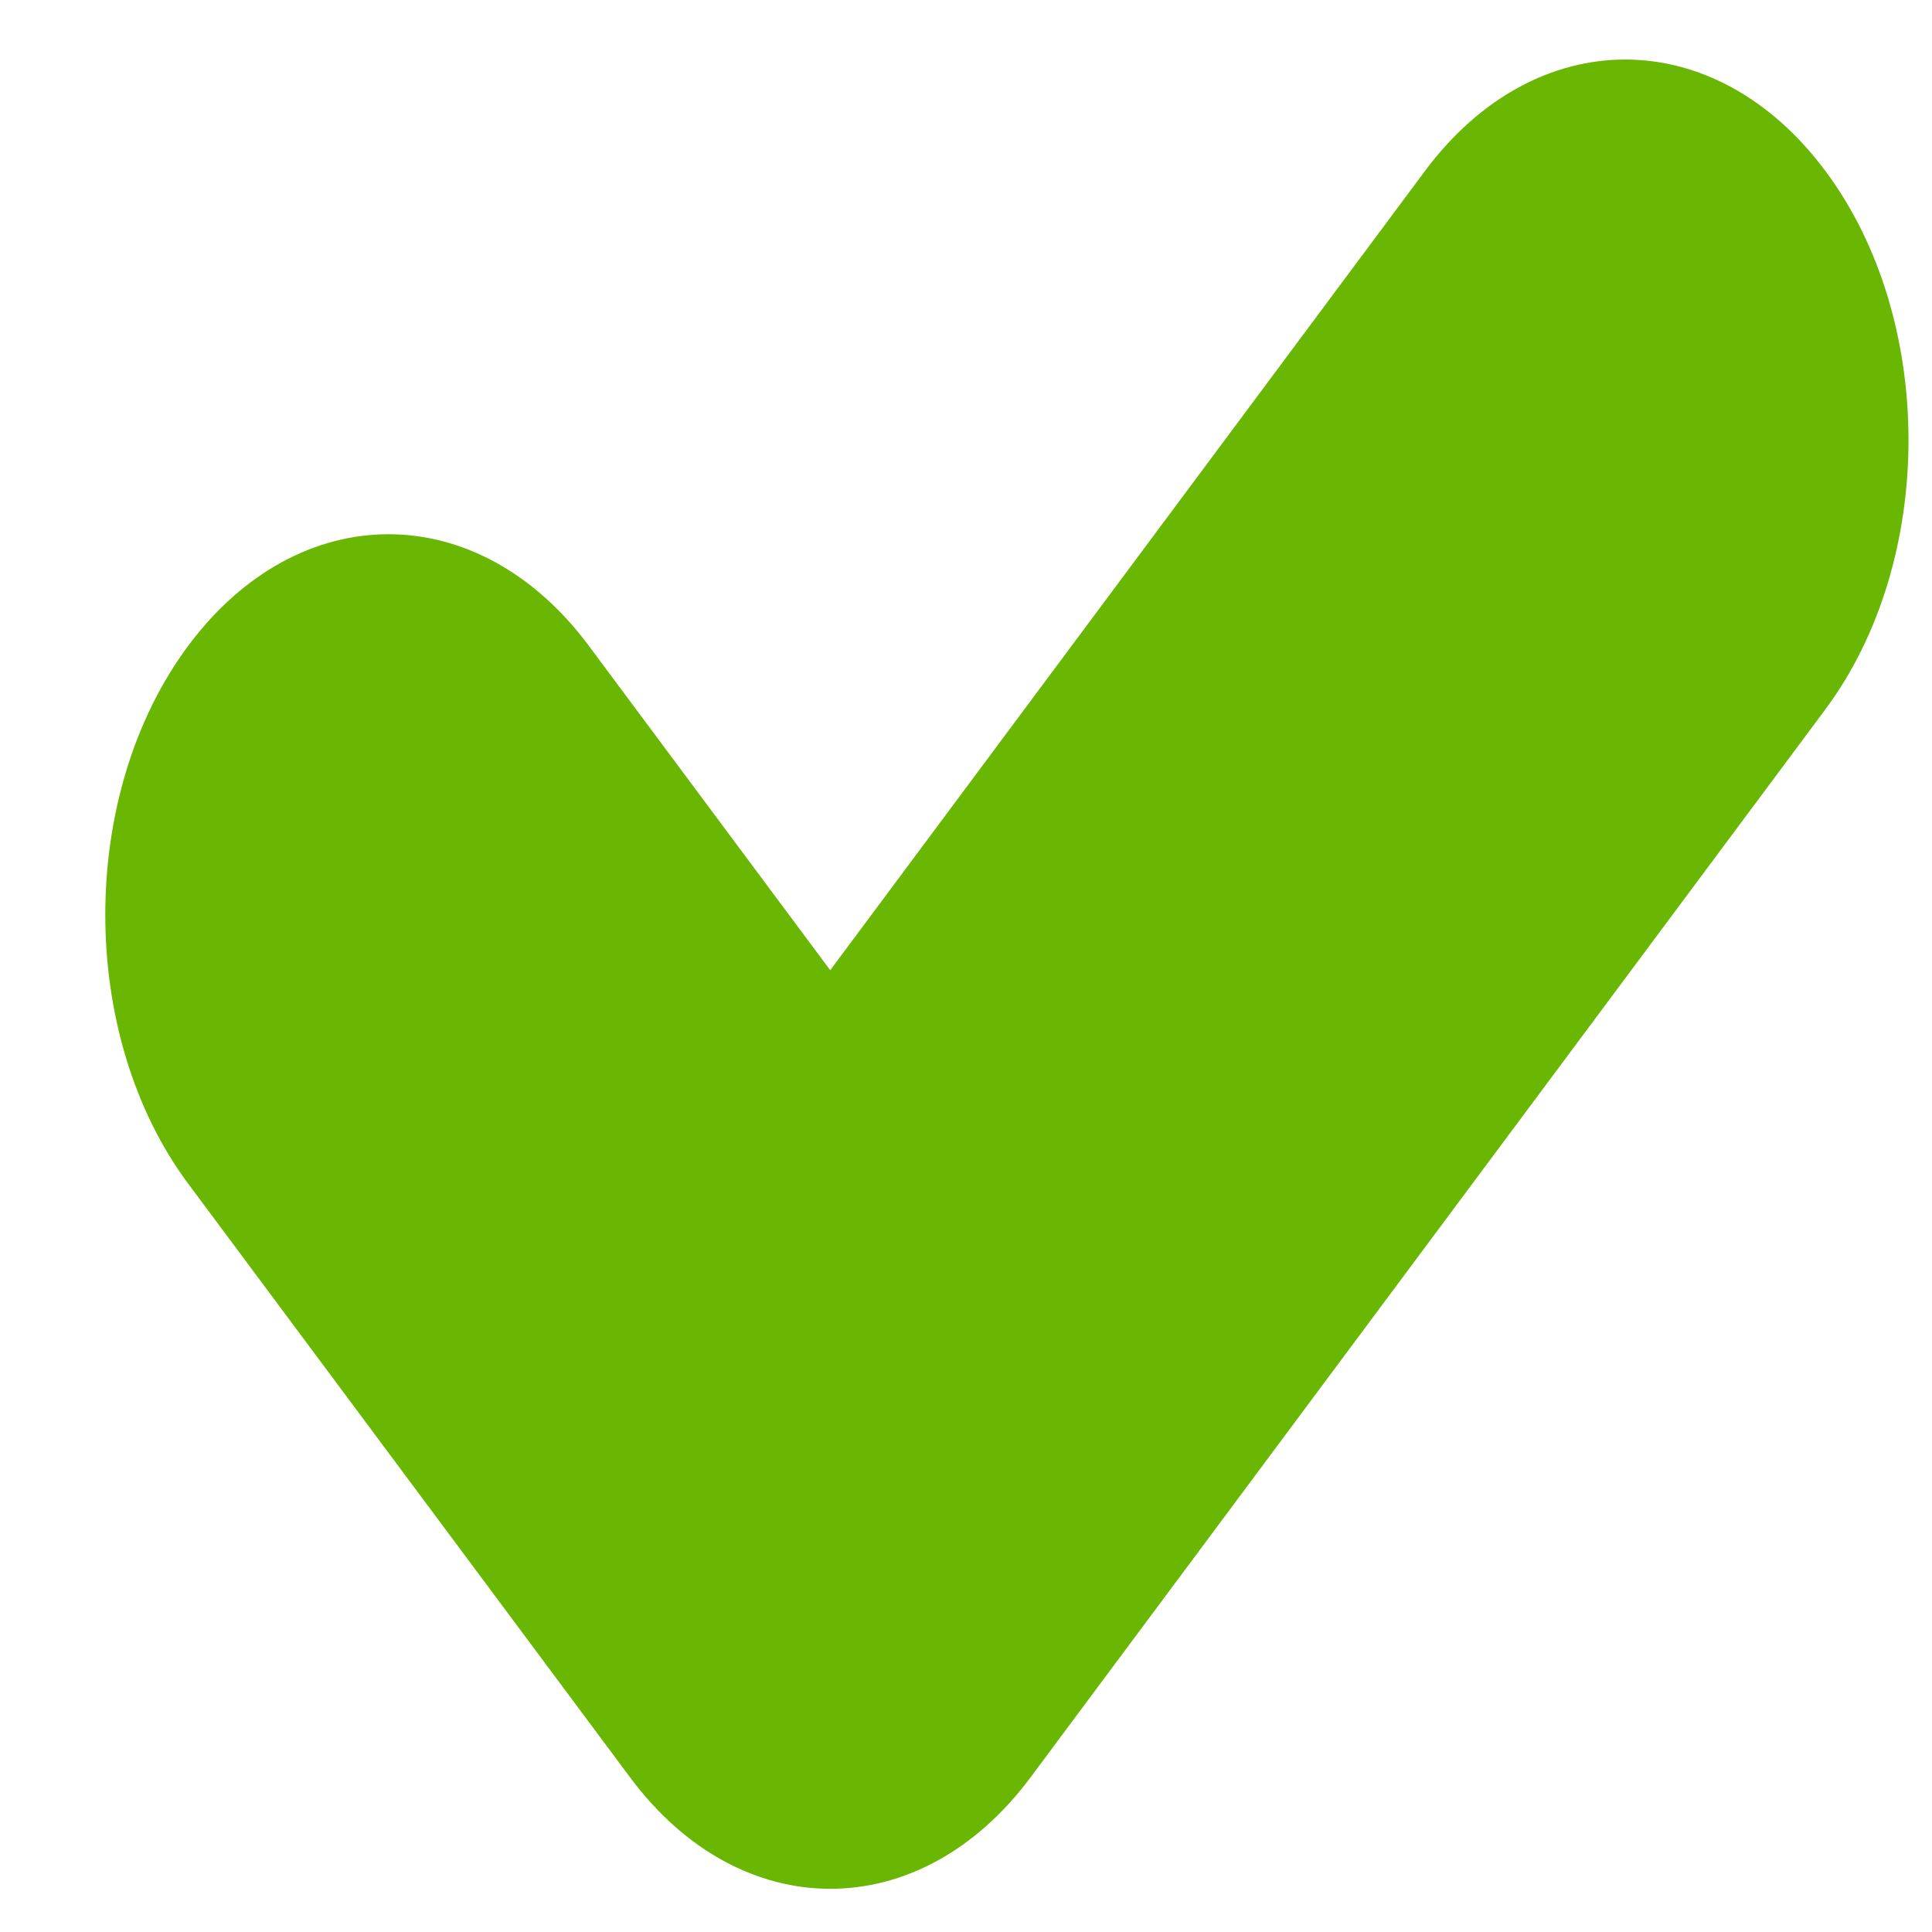 <?xml version="1.0" encoding="UTF-8" standalone="no"?>
<!-- Generator: Adobe Illustrator 16.0.4, SVG Export Plug-In . SVG Version: 6.00 Build 0)  -->

<svg
   xmlns:dc="http://purl.org/dc/elements/1.1/"
   xmlns:cc="http://creativecommons.org/ns#"
   xmlns:rdf="http://www.w3.org/1999/02/22-rdf-syntax-ns#"
   xmlns:svg="http://www.w3.org/2000/svg"
   xmlns="http://www.w3.org/2000/svg"
   xmlns:sodipodi="http://sodipodi.sourceforge.net/DTD/sodipodi-0.dtd"
   xmlns:inkscape="http://www.inkscape.org/namespaces/inkscape"
   version="1.1"
   id="Layer_1"
   x="0px"
   y="0px"
   width="50px"
   height="50px"
   viewBox="0 0 50 50"
   enable-background="new 0 0 50 50"
   xml:space="preserve"
   inkscape:version="0.48.4 r9939"
   sodipodi:docname="check46.svg"><defs
     id="defs4356" /><sodipodi:namedview
     pagecolor="#ffffff"
     bordercolor="#666666"
     borderopacity="1"
     objecttolerance="10"
     gridtolerance="10"
     guidetolerance="10"
     inkscape:pageopacity="0"
     inkscape:pageshadow="2"
     inkscape:window-width="640"
     inkscape:window-height="480"
     id="namedview4354"
     showgrid="false"
     inkscape:zoom="4.72"
     inkscape:cx="25"
     inkscape:cy="25"
     inkscape:window-x="0"
     inkscape:window-y="0"
     inkscape:window-maximized="0"
     inkscape:current-layer="Layer_1" /><path
     d="M 47.247,18.35 26.671,45.997 c -1.432,1.926 -3.307,2.885 -5.183,2.885 -1.876,0 -3.751,-0.959 -5.183,-2.885 L 4.872,30.636 c -2.863,-3.843 -2.863,-10.078 0,-13.925 2.863,-3.847 7.502,-3.847 10.365,0 l 6.249,8.398 15.391,-20.683 c 2.863,-3.847 7.502,-3.847 10.365,0 2.866,3.841 2.866,10.076 0.004,13.923 z"
     id="path4352"
     style="fill:#69b703;fill-opacity:1"
     inkscape:connector-curvature="0" /></svg>